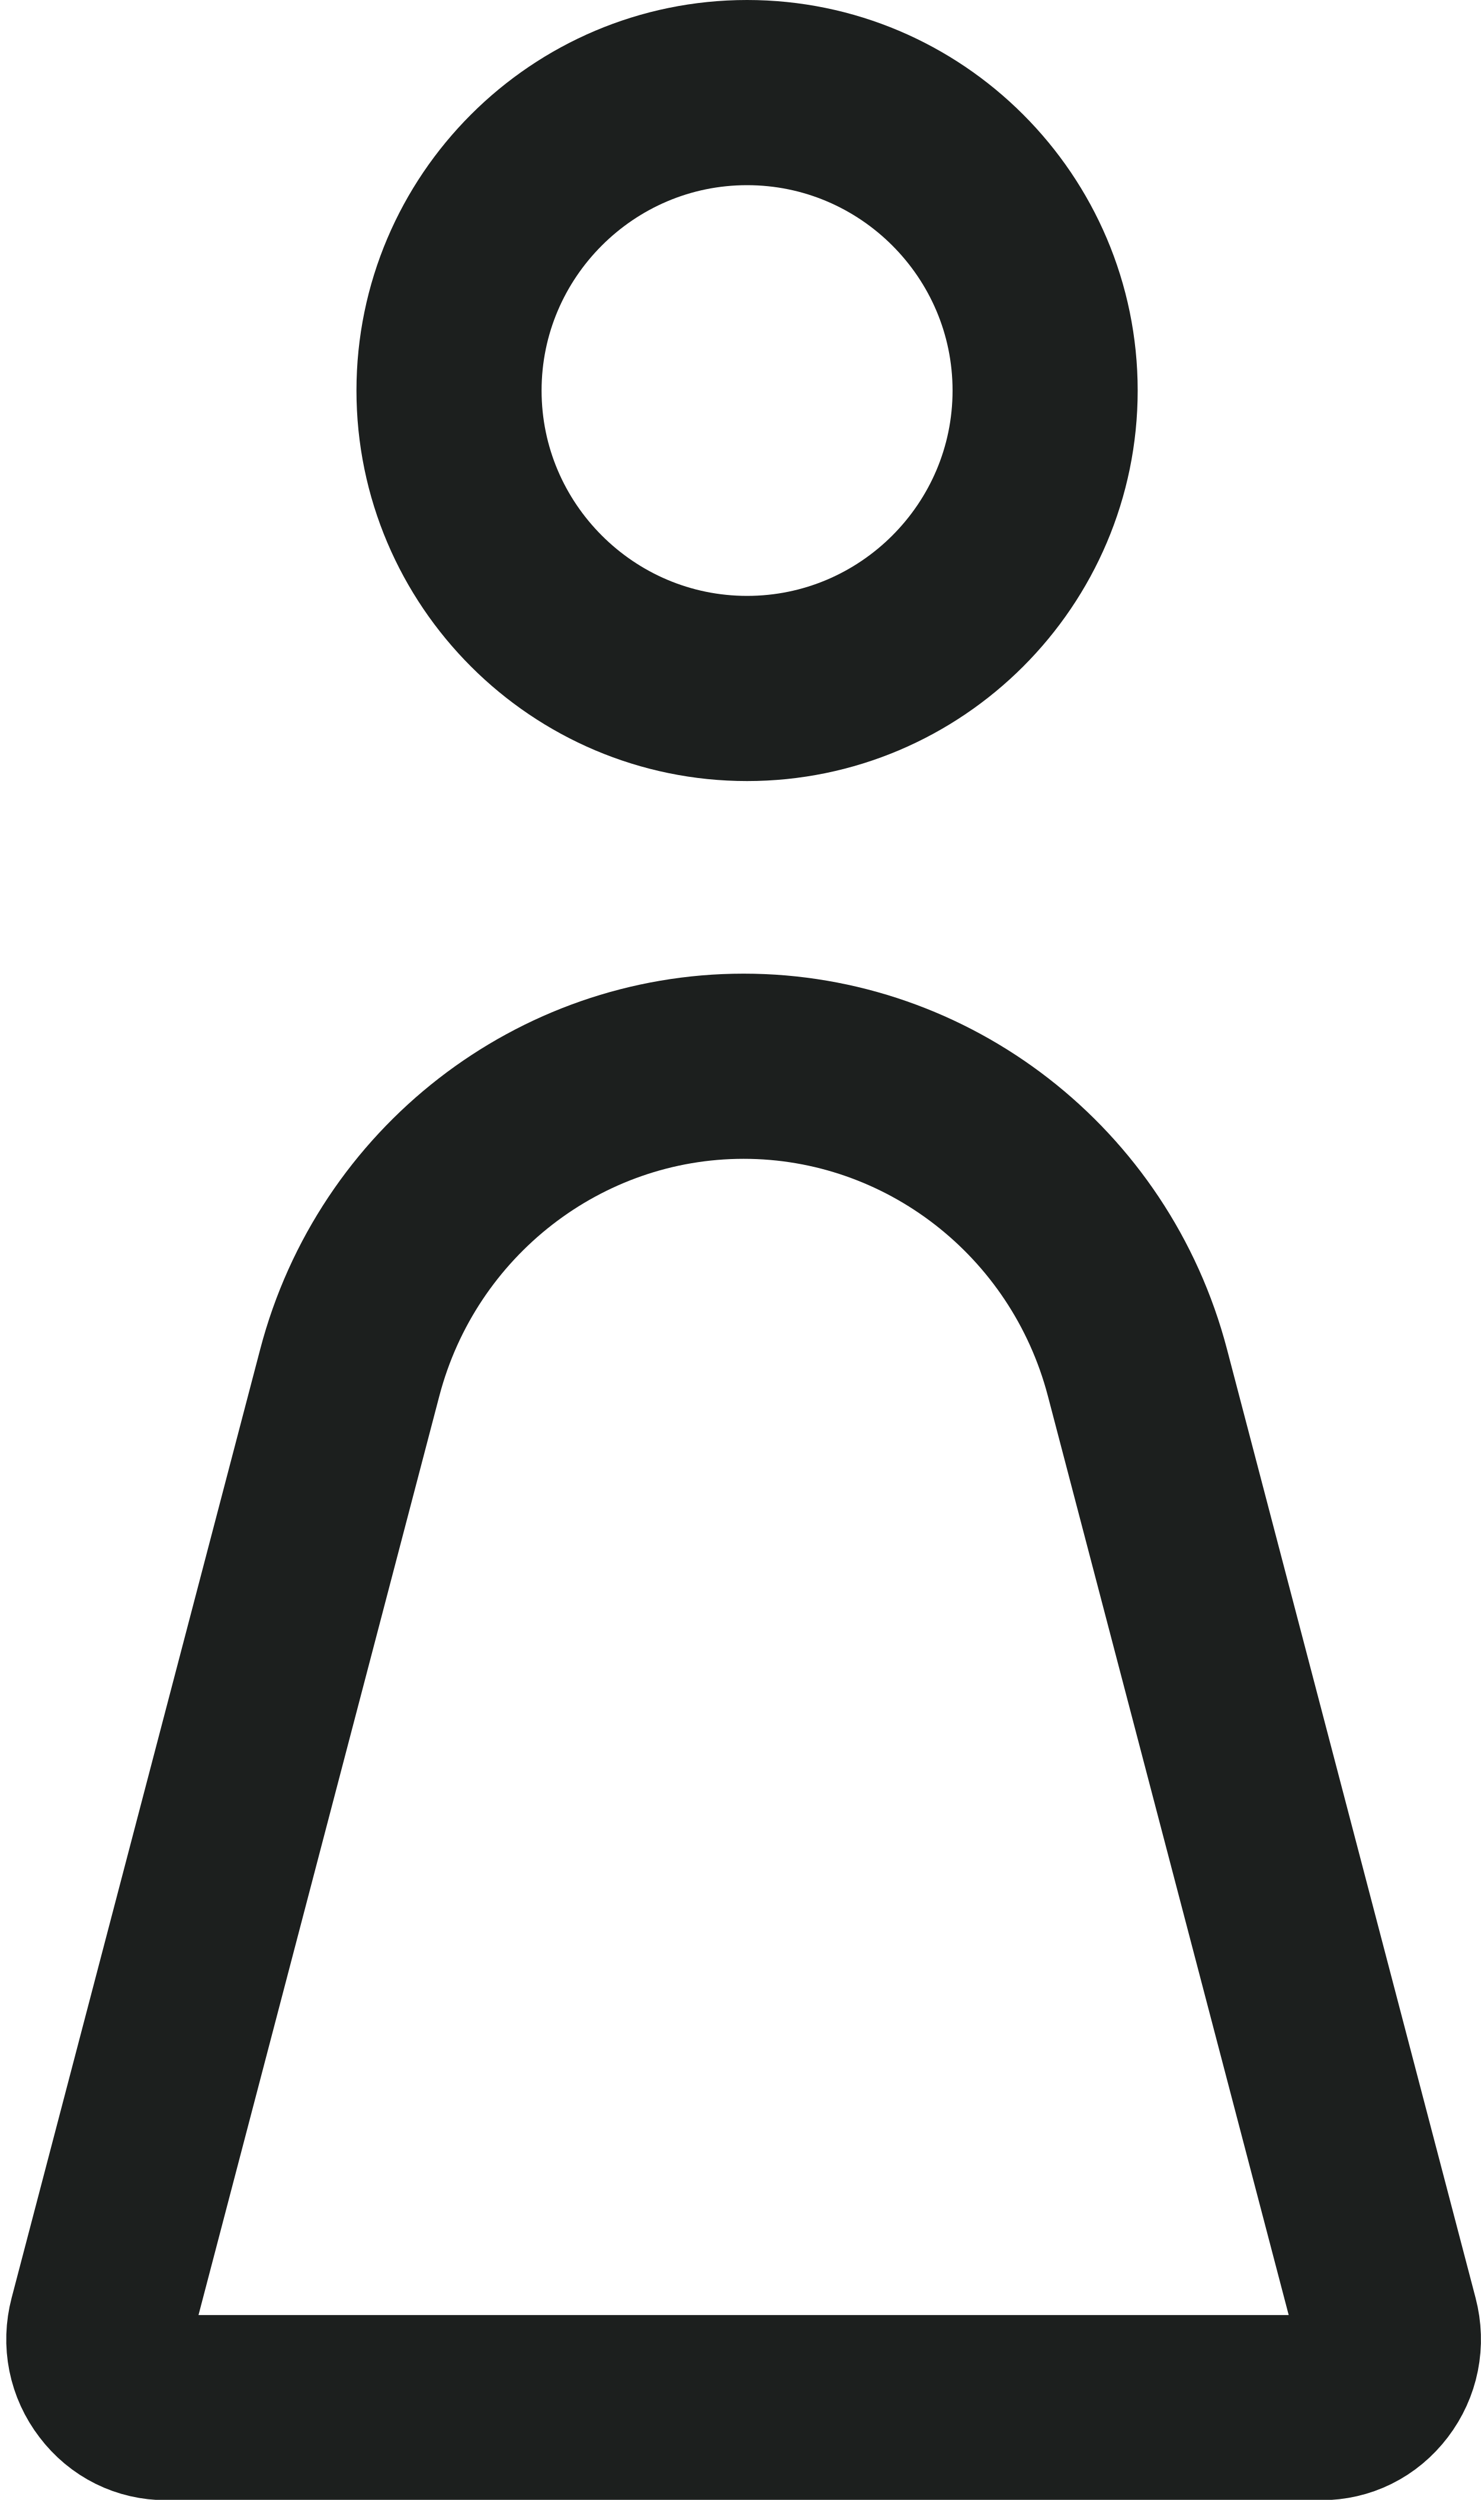 <svg width="16" height="27" viewBox="0 0 16 27" fill="none" xmlns="http://www.w3.org/2000/svg">
<g clip-path="url(#clip0_18_717)">
<path d="M11.291 4.218C11.291 5.991 9.846 7.436 8.071 7.436C6.296 7.436 4.851 5.991 4.851 4.218C4.851 2.445 6.296 1 8.071 1C9.846 1 11.291 2.445 11.291 4.218Z" stroke="#1C1F1E" stroke-width="2"/>
<path d="M12.288 14.824L12.288 14.824L14.974 25.072C14.974 25.072 14.974 25.072 14.974 25.072C15.034 25.301 14.987 25.533 14.846 25.718C14.704 25.904 14.499 26.004 14.273 26.004H1.795C1.569 26.004 1.363 25.904 1.222 25.718C1.08 25.533 1.033 25.301 1.093 25.072L1.093 25.072L3.779 14.824C3.779 14.824 3.779 14.824 3.779 14.824C4.291 12.872 6.045 11.516 8.034 11.516C10.023 11.516 11.776 12.872 12.288 14.824Z" stroke="#1C1F1E" stroke-width="2"/>
</g>
<defs>
<clipPath id="clip0_18_717">
<rect width="16" height="27" fill="white"/>
</clipPath>
</defs>
</svg>
